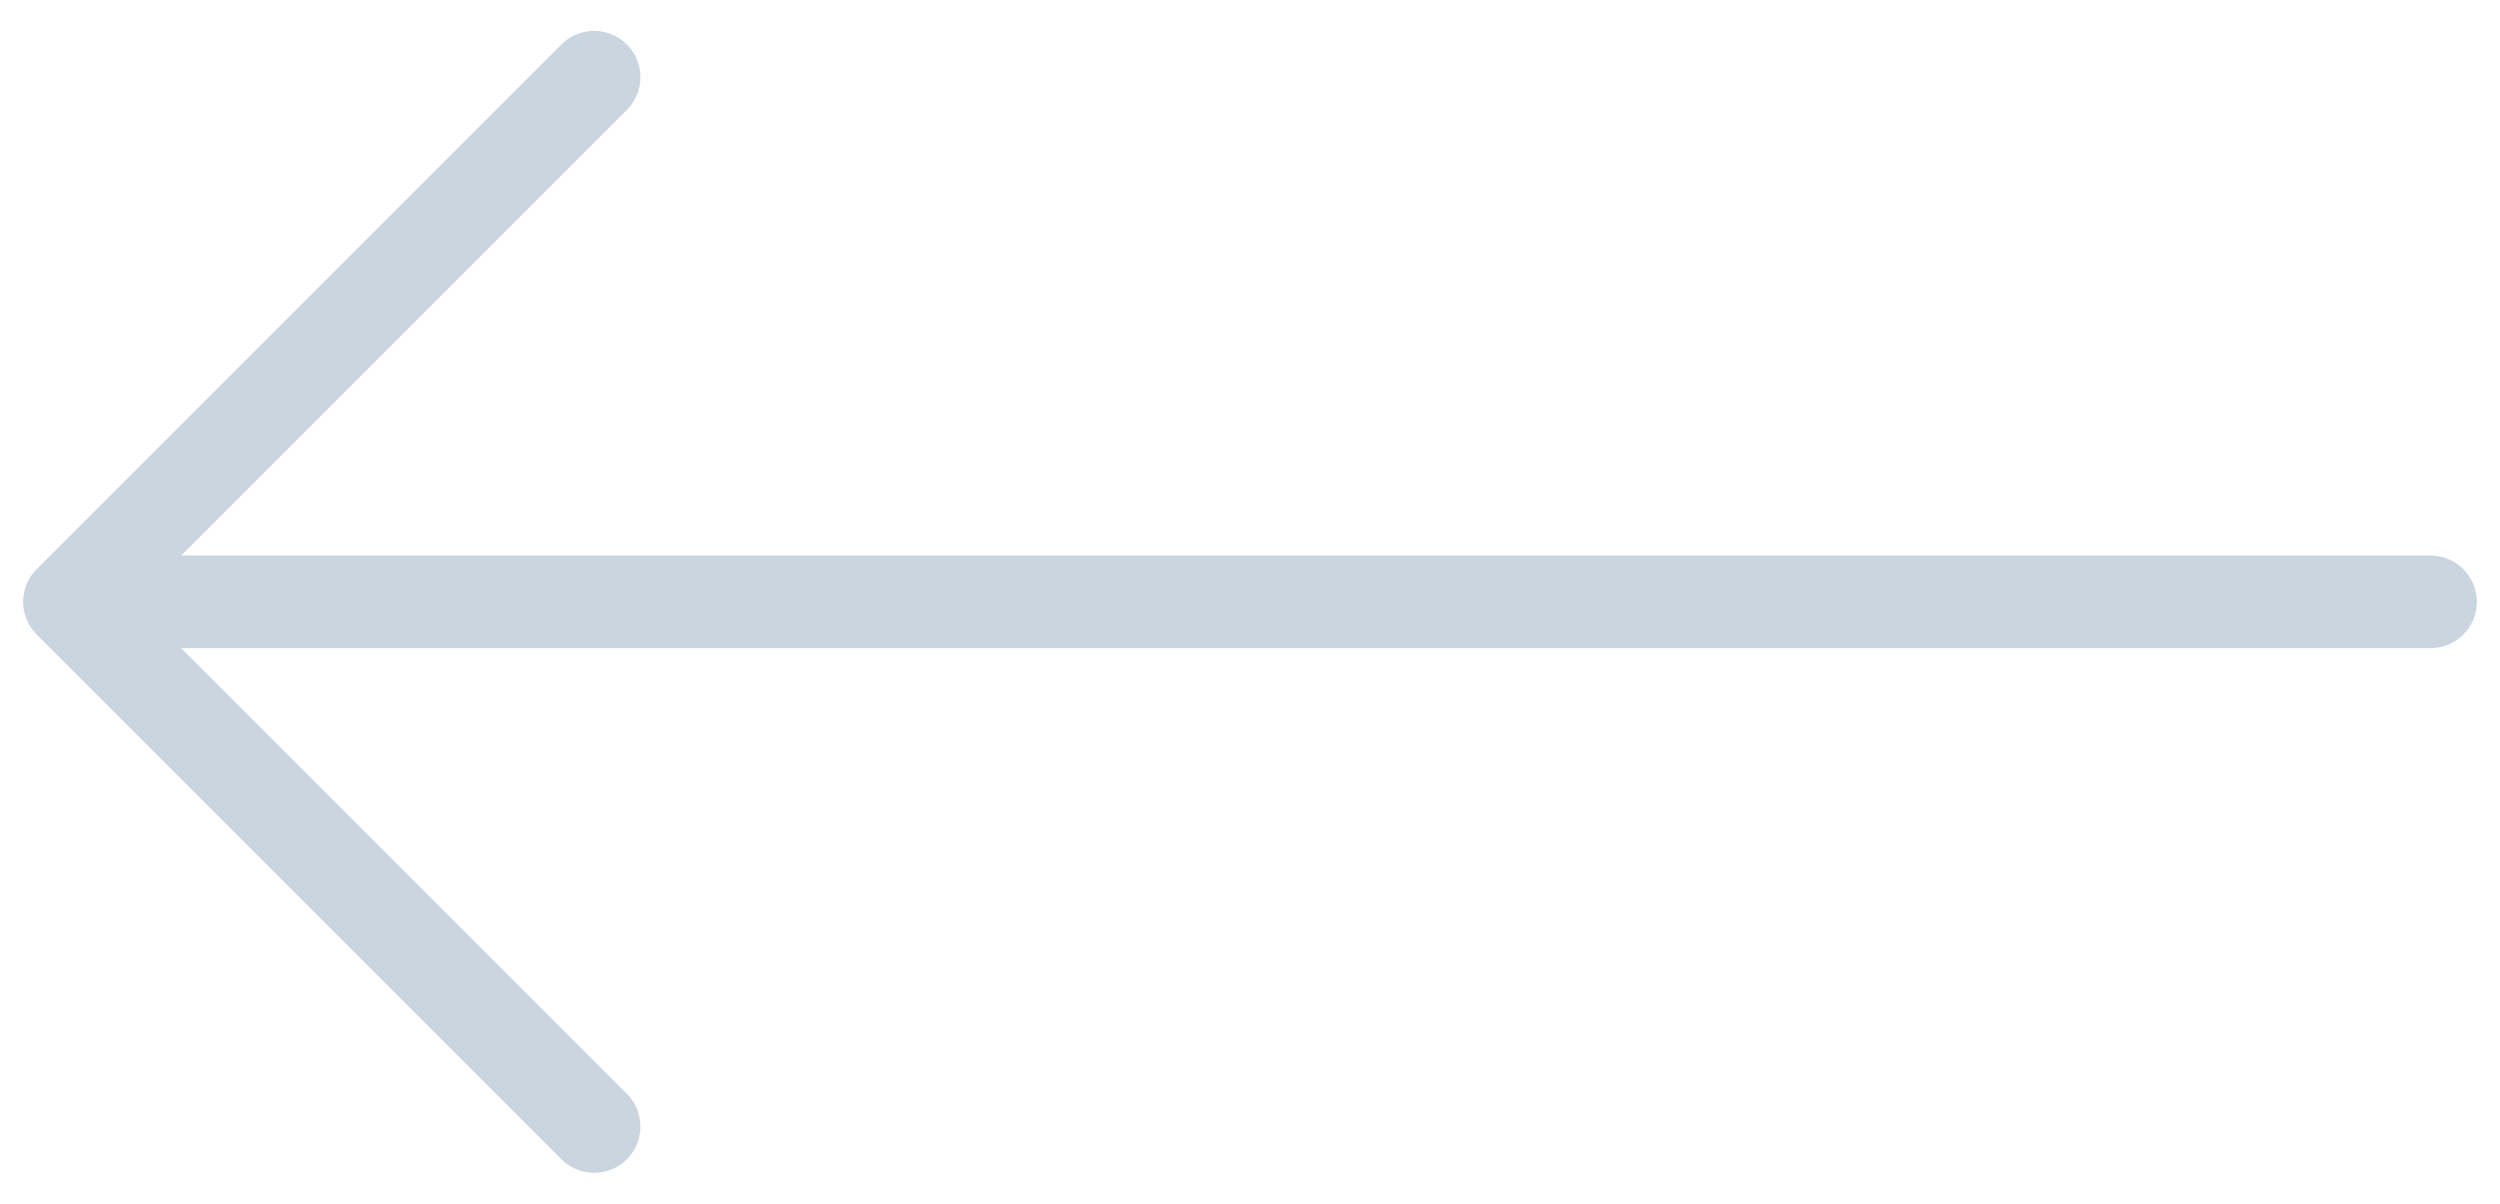 <svg width="54" height="26" viewBox="0 0 54 26" fill="none" xmlns="http://www.w3.org/2000/svg">
<path d="M1.5 13H52.5M12.833 24.333L1.5 13L12.833 24.333ZM1.5 13L12.833 1.667L1.5 13Z" stroke="#CBD5E0" stroke-width="2" stroke-linecap="round" stroke-linejoin="round"/>
</svg>
